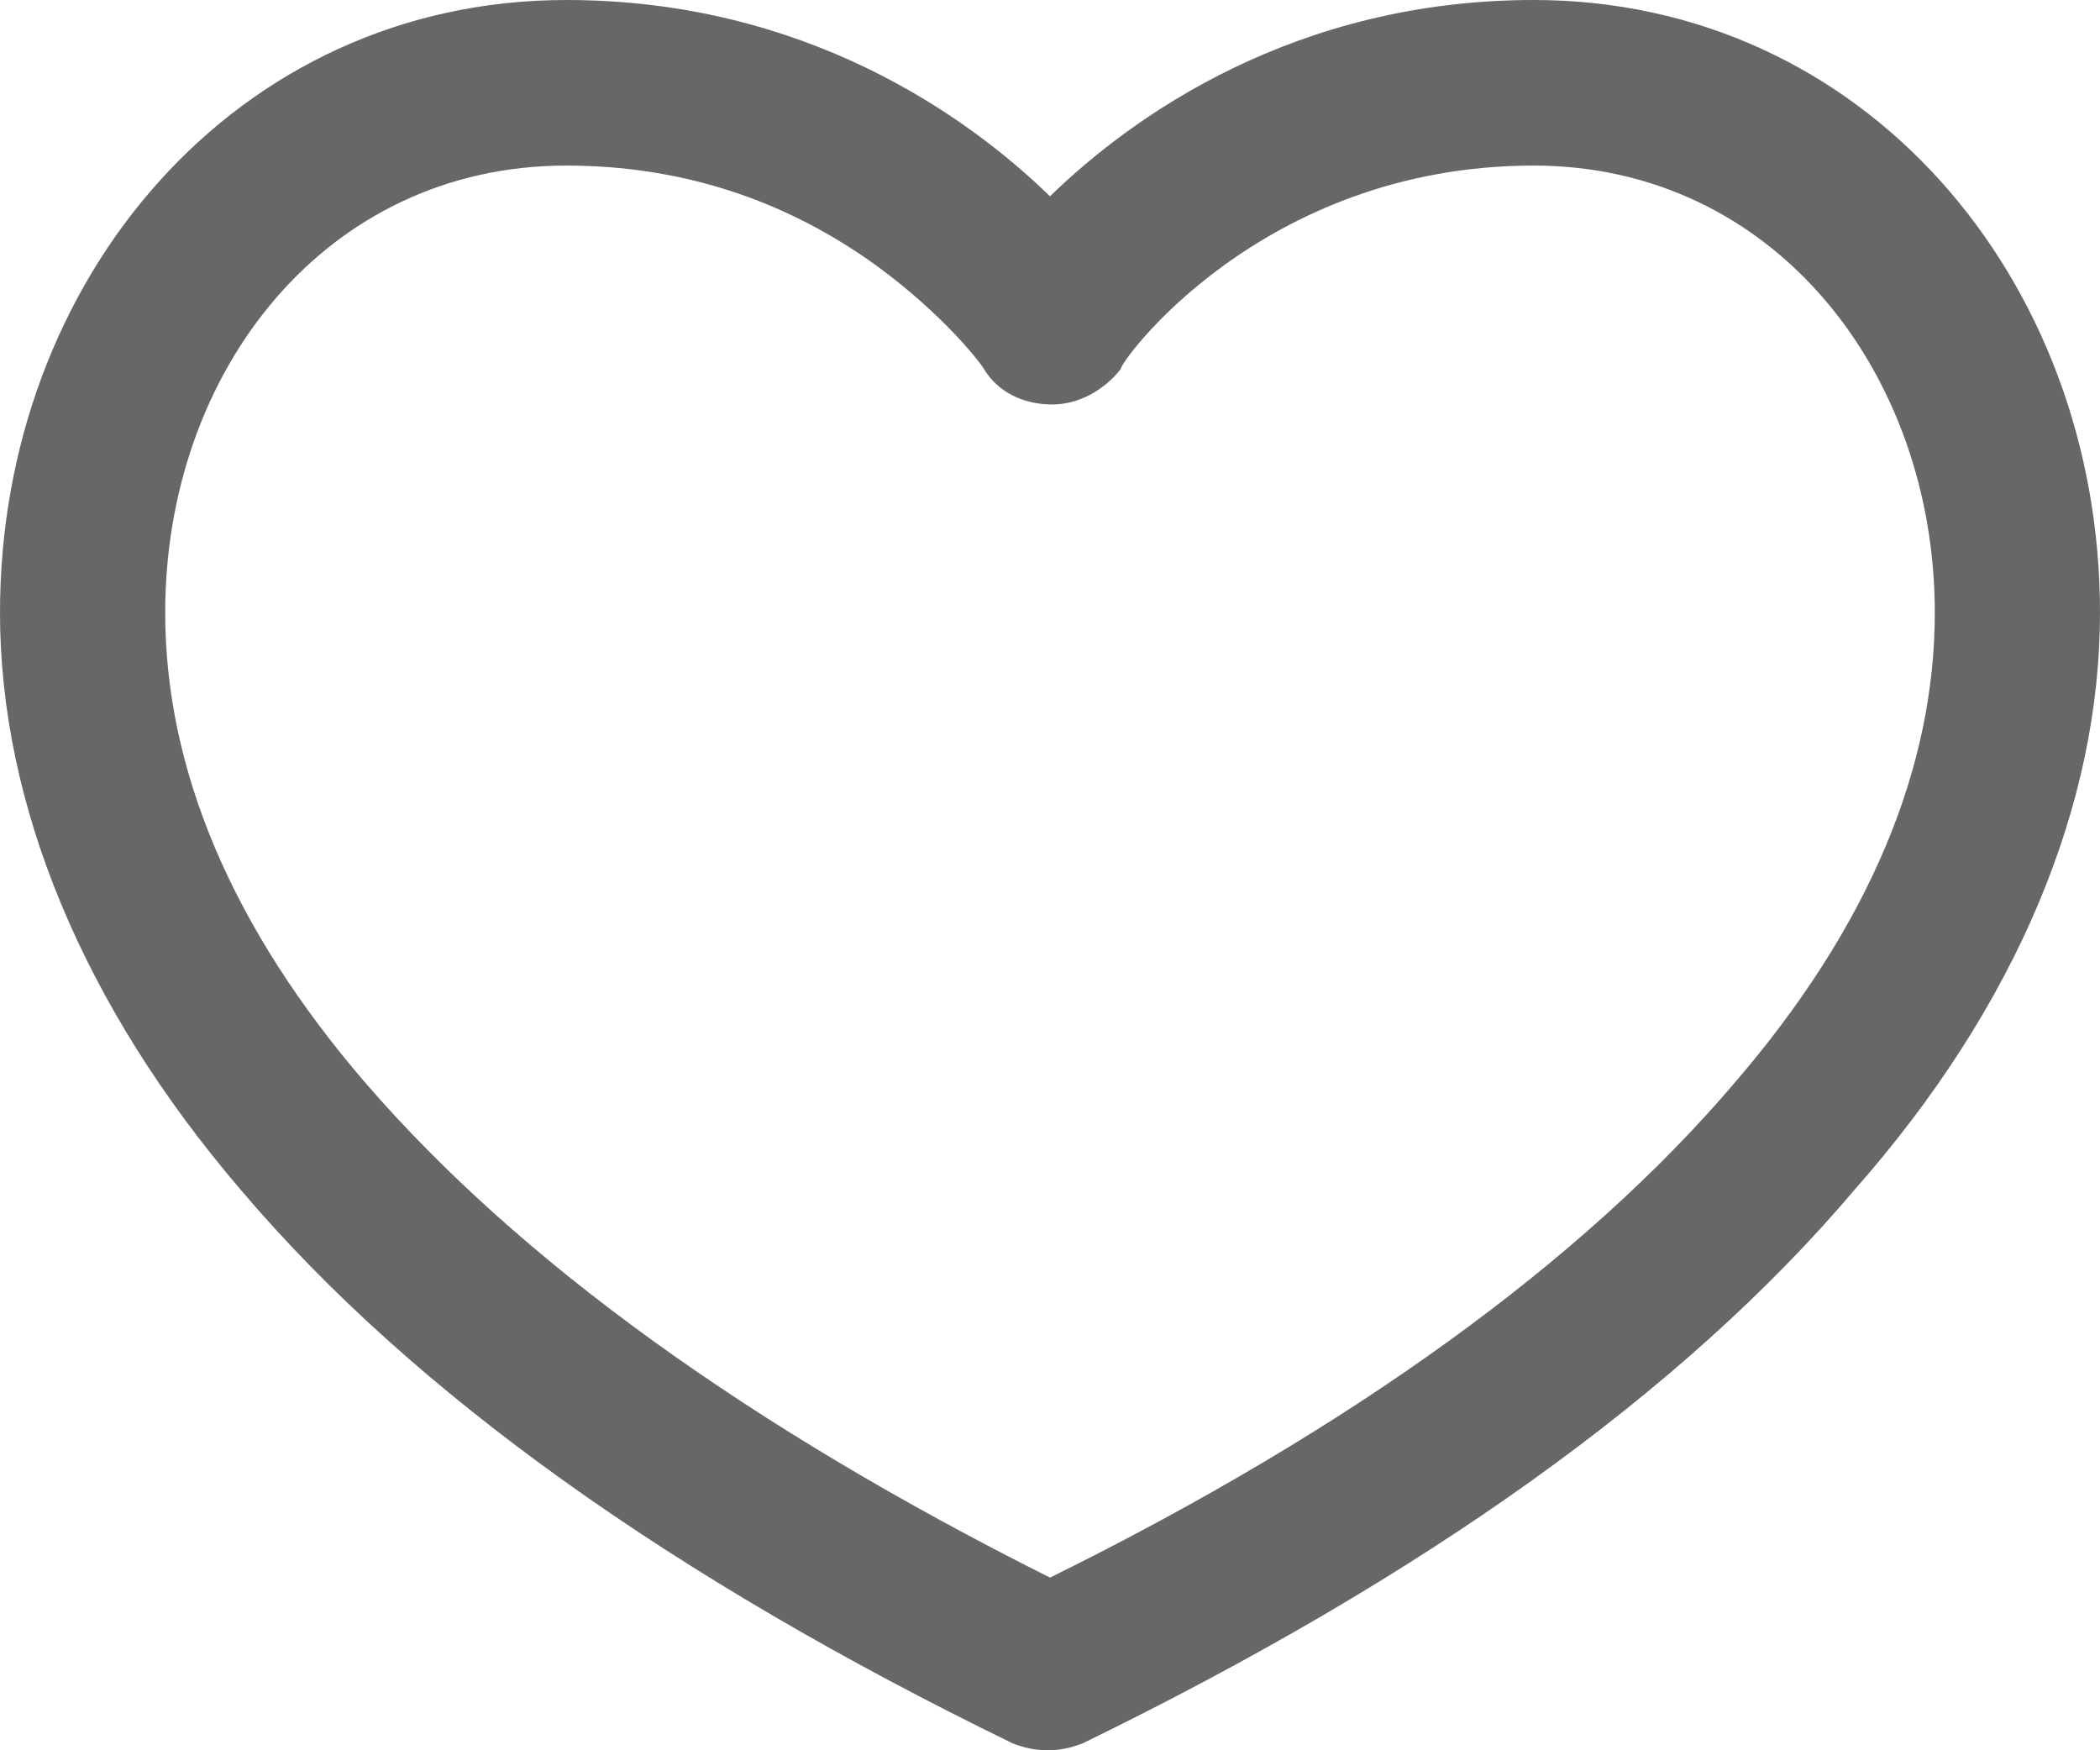 <svg width="24" height="20" viewBox="0 0 24 20" fill="none" xmlns="http://www.w3.org/2000/svg">
<path d="M17.528 0C14.805 0 12.944 1.324 12 2.243C11.056 1.324 9.196 0 6.472 0C2.697 0 0 3.189 0 7C0 9.189 0.944 11.486 2.751 13.595C4.719 15.919 7.685 18.027 11.569 19.919C11.703 19.973 11.838 20 11.973 20C12.108 20 12.243 19.973 12.377 19.919C16.261 18.027 19.227 15.919 21.195 13.595C23.056 11.486 24 9.189 24 7C24 3.189 21.303 0 17.528 0ZM19.82 12.378C18.094 14.405 15.452 16.324 12 18.027C8.548 16.297 5.933 14.405 4.18 12.378C2.643 10.595 1.888 8.784 1.888 7C1.888 4.243 3.721 1.892 6.472 1.892C7.766 1.892 8.953 2.27 10.005 3.027C10.787 3.595 11.218 4.162 11.245 4.216C11.407 4.486 11.703 4.622 12.027 4.622C12.324 4.622 12.62 4.459 12.809 4.216C12.782 4.162 14.4 1.892 17.528 1.892C20.279 1.892 22.112 4.27 22.112 7C22.112 8.784 21.357 10.595 19.82 12.378Z" fill="#676767"/>
</svg>
